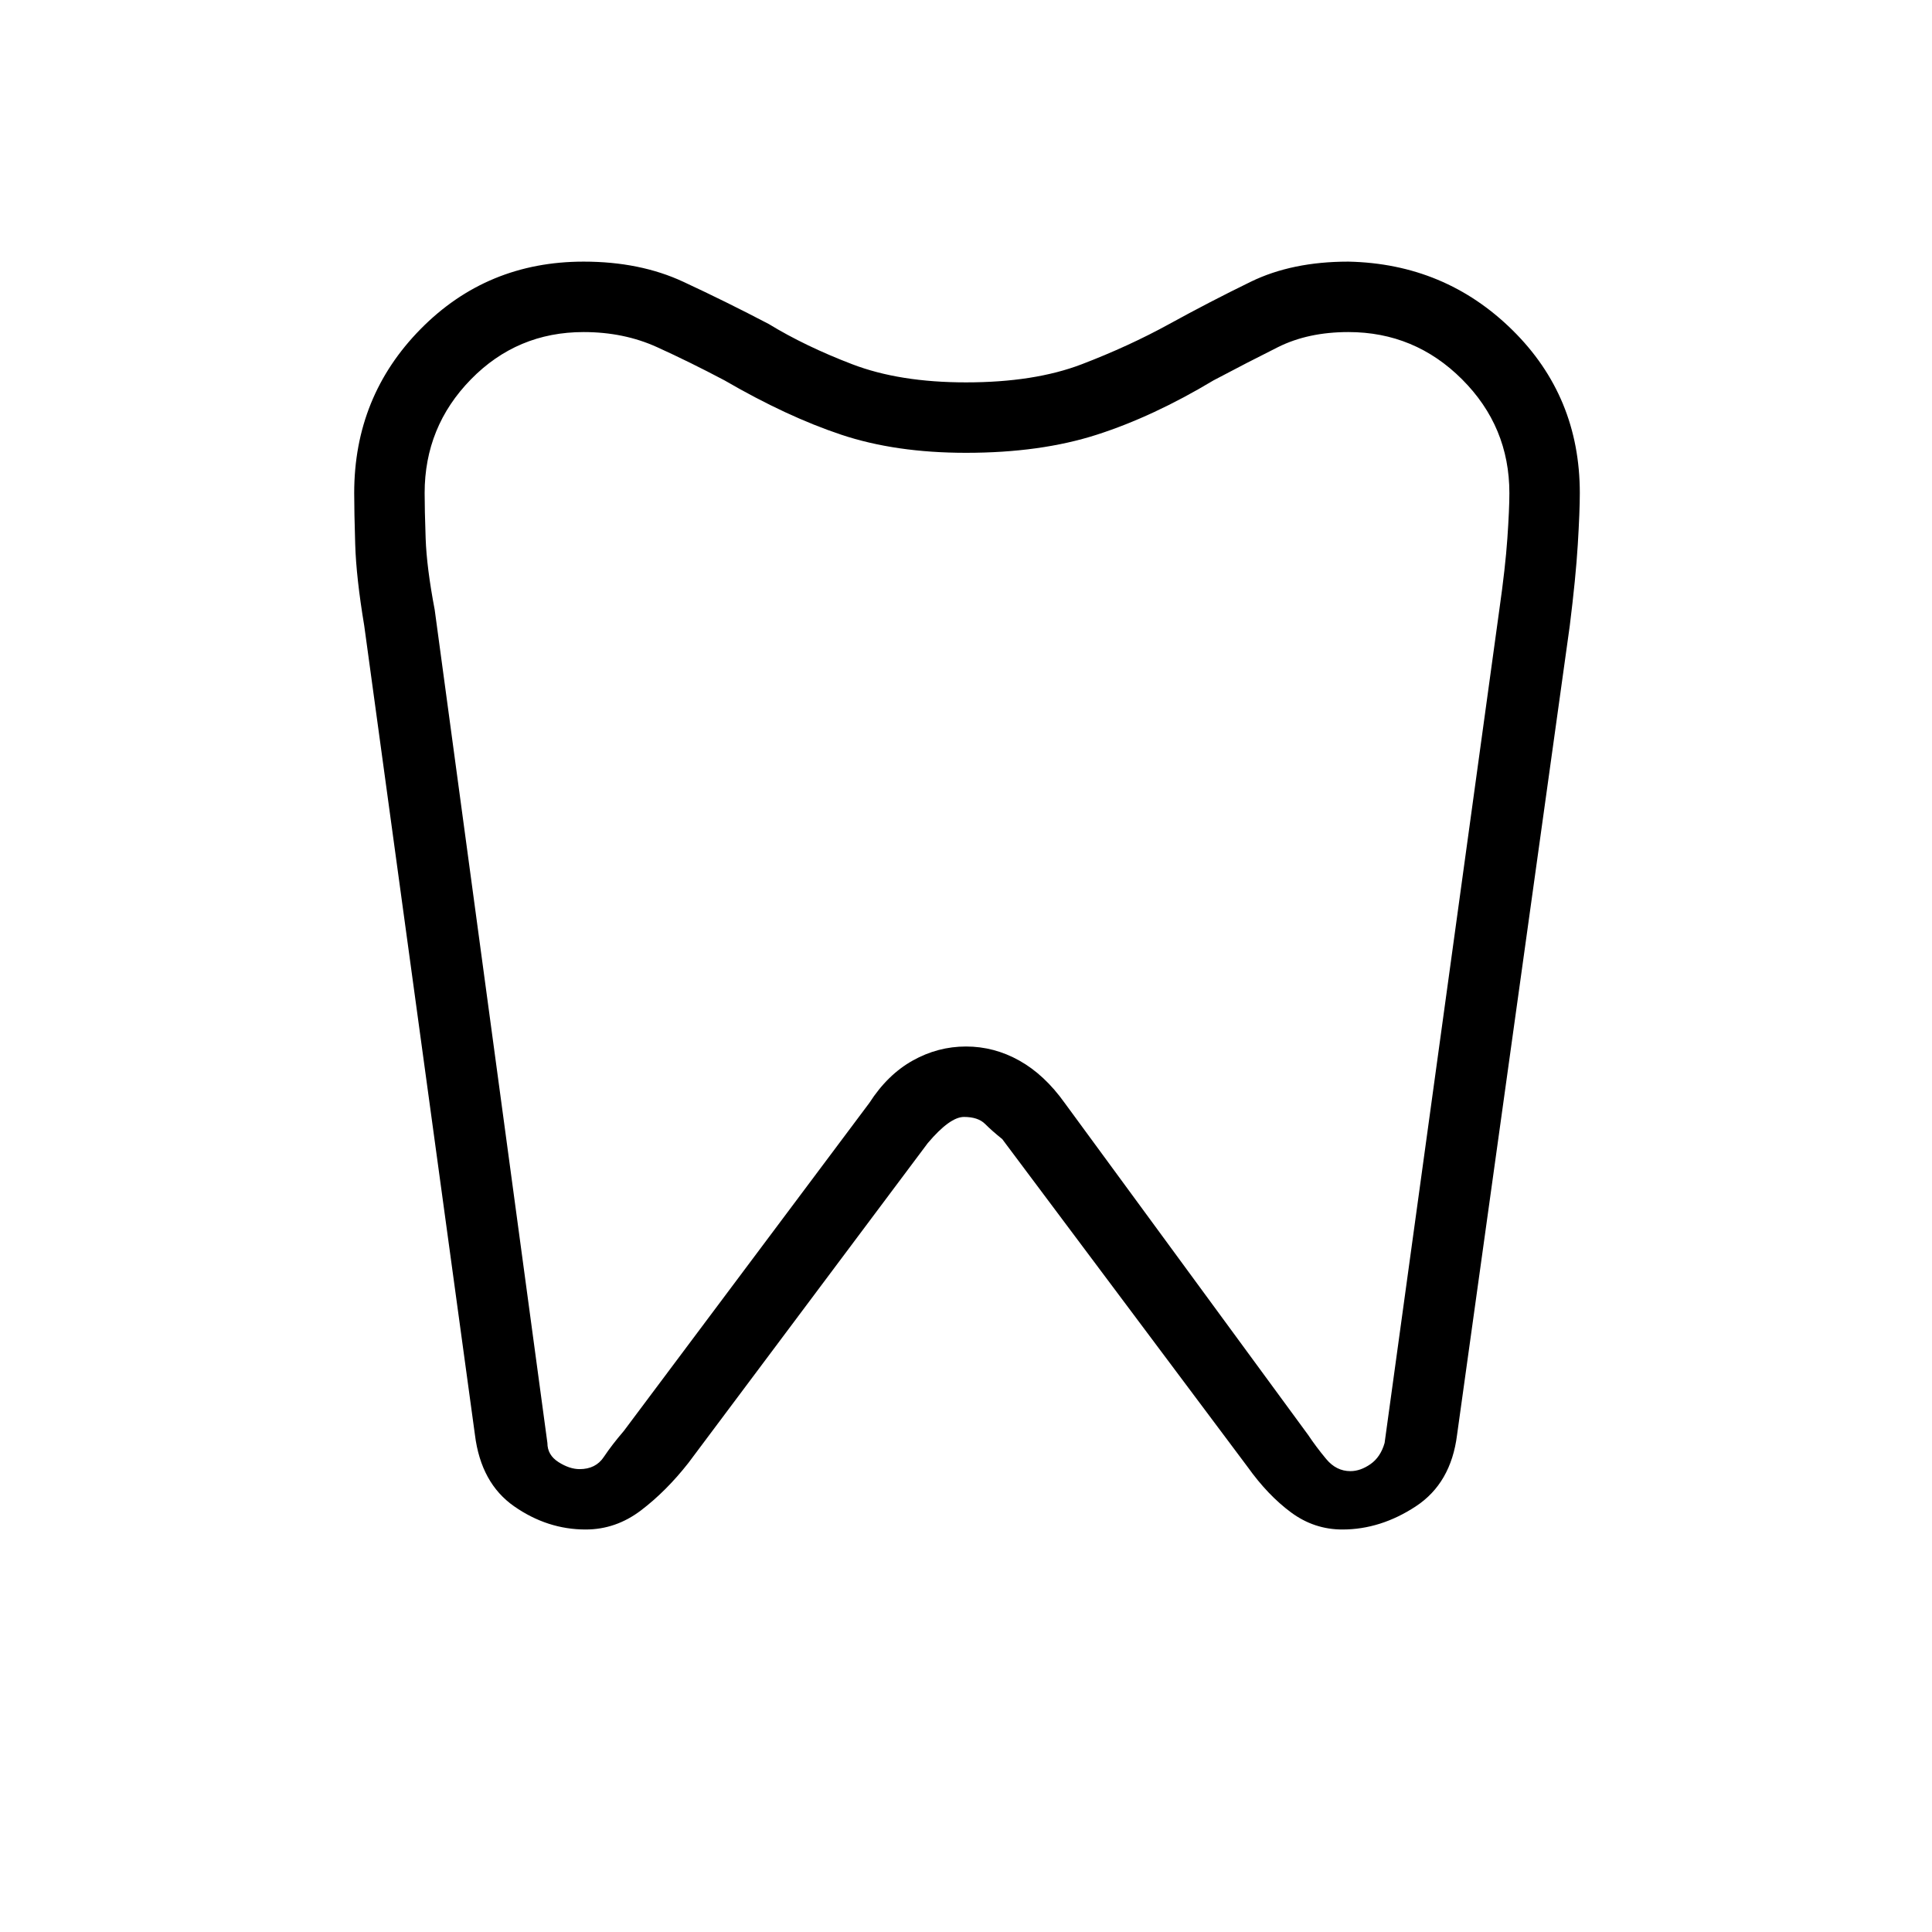 <svg xmlns="http://www.w3.org/2000/svg" height="48" width="48"><path d="M33.5 6.5q2.4.05 4.075 1.7 1.675 1.65 1.675 4.05 0 .45-.05 1.275T39 15.55l-2.8 20.1q-.15 1.2-1.025 1.775Q34.3 38 33.35 38q-.7 0-1.275-.425T31 36.45l-6.1-8.15q-.25-.2-.425-.375t-.525-.175q-.35 0-.9.65l-5.95 7.95q-.55.7-1.175 1.175Q15.3 38 14.55 38q-.95 0-1.775-.575T11.8 35.65l-2.75-20.1q-.2-1.2-.225-2.025Q8.8 12.7 8.8 12.25q0-2.4 1.65-4.075Q12.1 6.5 14.5 6.5q1.4 0 2.475.5 1.075.5 2.125 1.05.9.55 2.075 1Q22.35 9.5 24 9.5q1.7 0 2.875-.45t2.175-1q1-.55 2.025-1.05t2.425-.5Zm0 1.75q-1 0-1.75.375t-1.6.825q-1.5.9-2.9 1.35-1.4.45-3.25.45-1.75 0-3.1-.45T18 9.45q-.85-.45-1.675-.825Q15.5 8.25 14.5 8.25q-1.65 0-2.8 1.175t-1.15 2.825q0 .4.025 1.125t.225 1.775l2.8 20.7q0 .3.275.475t.525.175q.4 0 .6-.3.2-.3.5-.65l6.1-8.15q.45-.7 1.075-1.05Q23.3 26 24 26t1.325.35q.625.35 1.125 1.05l6.05 8.25q.2.3.45.6t.6.3q.25 0 .5-.175t.35-.525l2.85-20.7q.15-1.05.2-1.775.05-.725.05-1.125 0-1.65-1.175-2.825Q35.15 8.25 33.5 8.25ZM24 22.4Z"/></svg>